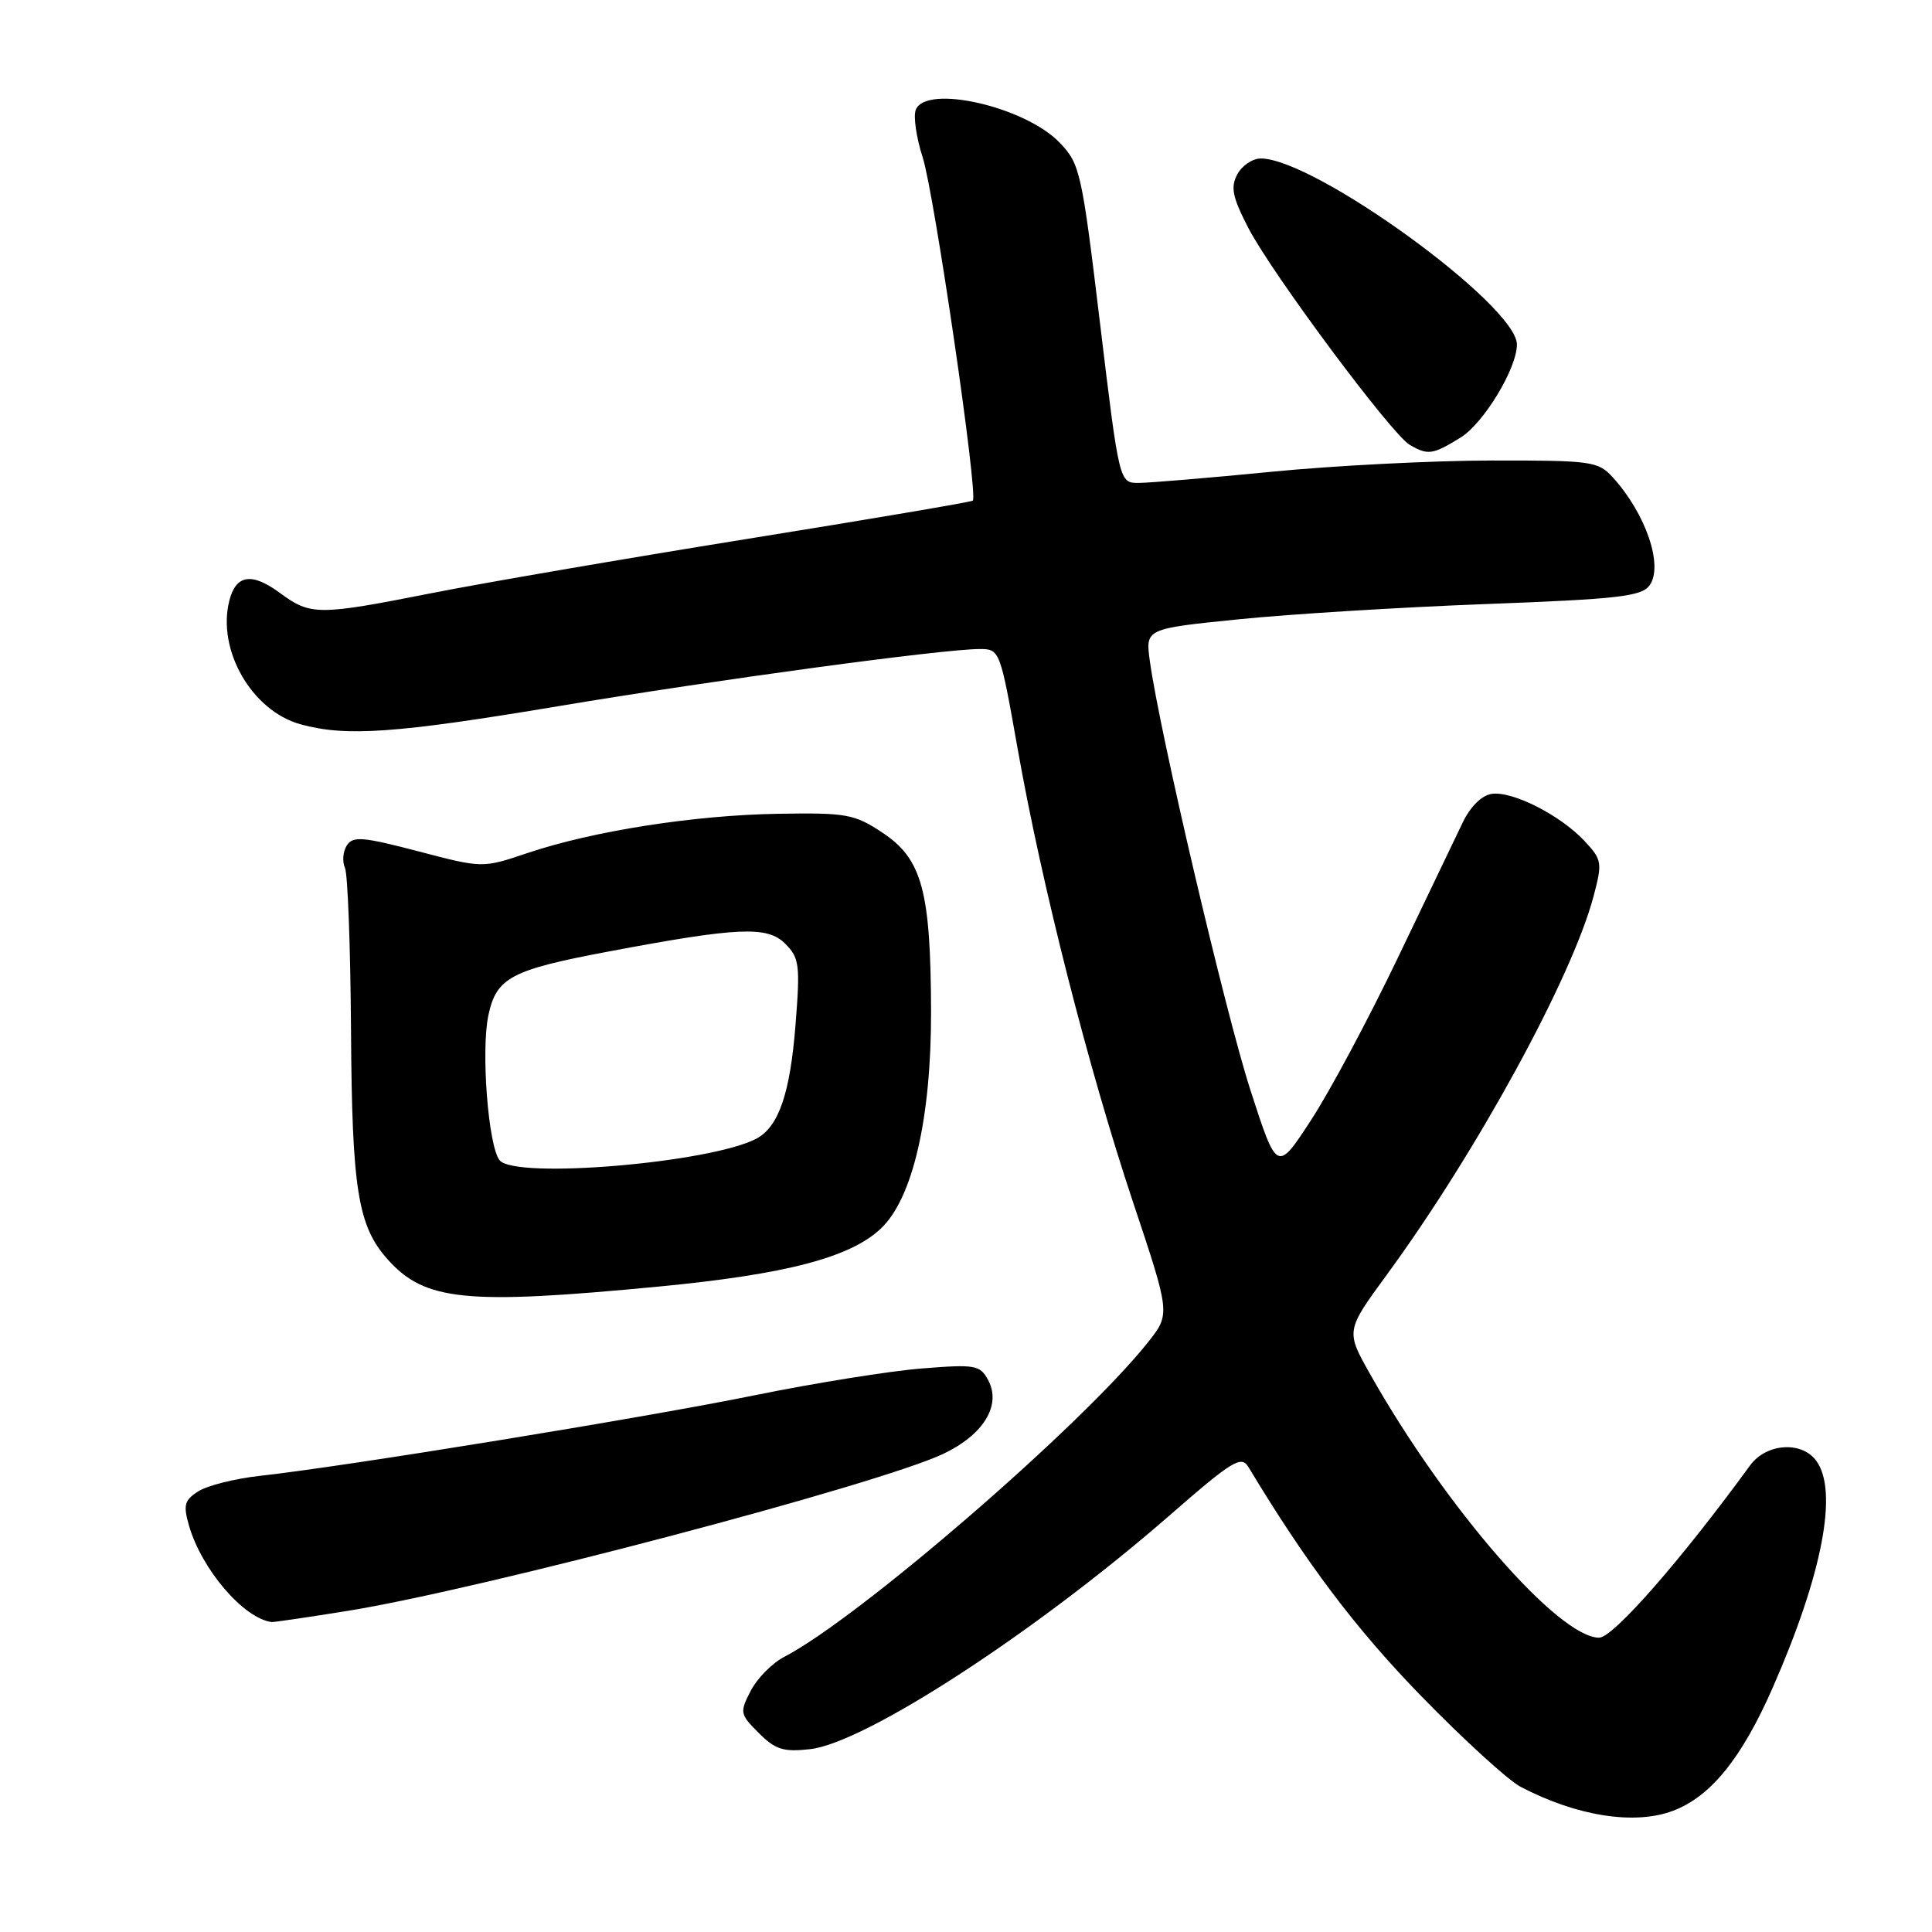 <?xml version="1.0" encoding="UTF-8" standalone="no"?>
<!DOCTYPE svg PUBLIC "-//W3C//DTD SVG 1.1//EN" "http://www.w3.org/Graphics/SVG/1.1/DTD/svg11.dtd" >
<svg xmlns="http://www.w3.org/2000/svg" xmlns:xlink="http://www.w3.org/1999/xlink" version="1.1" viewBox="0 0 256 256">
 <g >
 <path fill="currentColor"
d=" M 221.68 239.94 C 226.68 238.06 230.80 232.96 234.91 223.59 C 241.48 208.61 243.60 197.57 240.67 193.57 C 238.73 190.91 234.03 191.24 231.89 194.18 C 222.73 206.75 213.75 217.00 211.89 217.00 C 206.53 217.00 191.55 199.79 181.60 182.17 C 178.31 176.36 178.31 176.36 183.73 168.95 C 195.64 152.70 208.29 129.55 211.15 118.78 C 212.34 114.29 212.28 113.92 209.95 111.43 C 206.76 108.02 200.43 104.80 197.67 105.19 C 196.34 105.38 194.84 106.86 193.81 109.00 C 192.88 110.92 189.00 119.03 185.18 127.00 C 181.36 134.97 176.21 144.61 173.72 148.42 C 169.21 155.34 169.21 155.34 165.68 144.42 C 162.36 134.13 153.64 96.94 152.36 87.59 C 151.77 83.31 151.77 83.31 164.14 82.06 C 170.94 81.37 185.69 80.46 196.91 80.04 C 214.44 79.38 217.50 79.03 218.57 77.57 C 220.45 75.00 218.09 68.07 213.70 63.25 C 211.76 61.12 210.91 61.00 197.58 61.02 C 189.83 61.03 176.75 61.70 168.50 62.51 C 160.25 63.32 152.33 63.98 150.90 63.99 C 148.31 64.00 148.31 64.00 145.77 42.93 C 143.34 22.75 143.12 21.73 140.41 18.90 C 135.82 14.12 122.66 11.12 121.34 14.56 C 121.01 15.42 121.42 18.25 122.26 20.85 C 123.79 25.59 129.66 65.75 128.90 66.34 C 128.68 66.52 115.22 68.80 99.00 71.41 C 82.78 74.02 63.99 77.25 57.27 78.58 C 42.13 81.57 41.17 81.57 37.09 78.57 C 33.35 75.81 31.25 76.14 30.38 79.62 C 28.74 86.15 33.37 94.18 39.81 95.97 C 45.84 97.64 52.41 97.18 74.00 93.57 C 94.86 90.08 124.94 86.00 129.81 86.00 C 132.48 86.00 132.52 86.12 134.85 99.25 C 138.06 117.38 144.22 141.56 150.14 159.31 C 155.08 174.11 155.08 174.11 152.12 177.85 C 143.46 188.78 113.80 214.43 103.90 219.55 C 102.32 220.37 100.34 222.38 99.48 224.03 C 98.00 226.90 98.04 227.13 100.54 229.63 C 102.75 231.84 103.81 232.17 107.36 231.77 C 114.67 230.94 137.25 216.26 155.02 200.76 C 163.34 193.51 164.48 192.82 165.43 194.40 C 173.13 207.18 179.63 215.80 188.26 224.68 C 193.89 230.47 199.85 235.91 201.50 236.77 C 208.95 240.66 216.59 241.86 221.68 239.94 Z  M 46.00 213.46 C 63.59 210.64 116.45 196.70 125.00 192.64 C 130.34 190.10 132.71 186.20 130.94 182.88 C 129.86 180.87 129.26 180.76 122.14 181.33 C 117.94 181.66 107.97 183.26 100.00 184.88 C 85.43 187.85 45.69 194.32 34.50 195.55 C 31.20 195.91 27.52 196.83 26.31 197.59 C 24.43 198.77 24.26 199.41 25.04 202.14 C 26.71 207.95 32.29 214.46 36.00 214.93 C 36.27 214.96 40.77 214.30 46.00 213.46 Z  M 87.35 170.47 C 104.10 168.86 112.63 166.64 116.70 162.81 C 120.94 158.83 123.40 148.19 123.37 134.00 C 123.32 118.00 122.18 113.81 116.91 110.32 C 113.21 107.87 112.17 107.68 103.12 107.83 C 91.99 108.01 78.57 110.11 69.87 113.04 C 63.94 115.04 63.94 115.04 55.41 112.80 C 48.03 110.87 46.76 110.77 45.95 112.03 C 45.44 112.84 45.33 114.17 45.71 115.00 C 46.08 115.83 46.44 125.50 46.51 136.50 C 46.64 157.61 47.41 162.45 51.37 166.88 C 56.31 172.40 61.70 172.93 87.35 170.47 Z  M 193.53 57.98 C 196.60 56.09 201.00 48.81 201.00 45.65 C 201.00 40.46 174.20 21.00 167.06 21.00 C 165.97 21.00 164.56 21.95 163.95 23.10 C 163.03 24.82 163.30 26.12 165.43 30.24 C 168.58 36.30 184.38 57.53 186.79 58.94 C 189.20 60.35 189.85 60.26 193.53 57.98 Z  M 66.21 153.75 C 64.70 151.93 63.71 139.17 64.72 134.50 C 65.79 129.52 67.72 128.51 80.75 126.06 C 97.84 122.84 101.68 122.68 104.04 125.04 C 105.92 126.92 106.04 127.84 105.41 135.80 C 104.70 144.87 103.18 149.30 100.24 150.87 C 94.20 154.08 68.30 156.28 66.21 153.75 Z "/>
</g>
</svg>